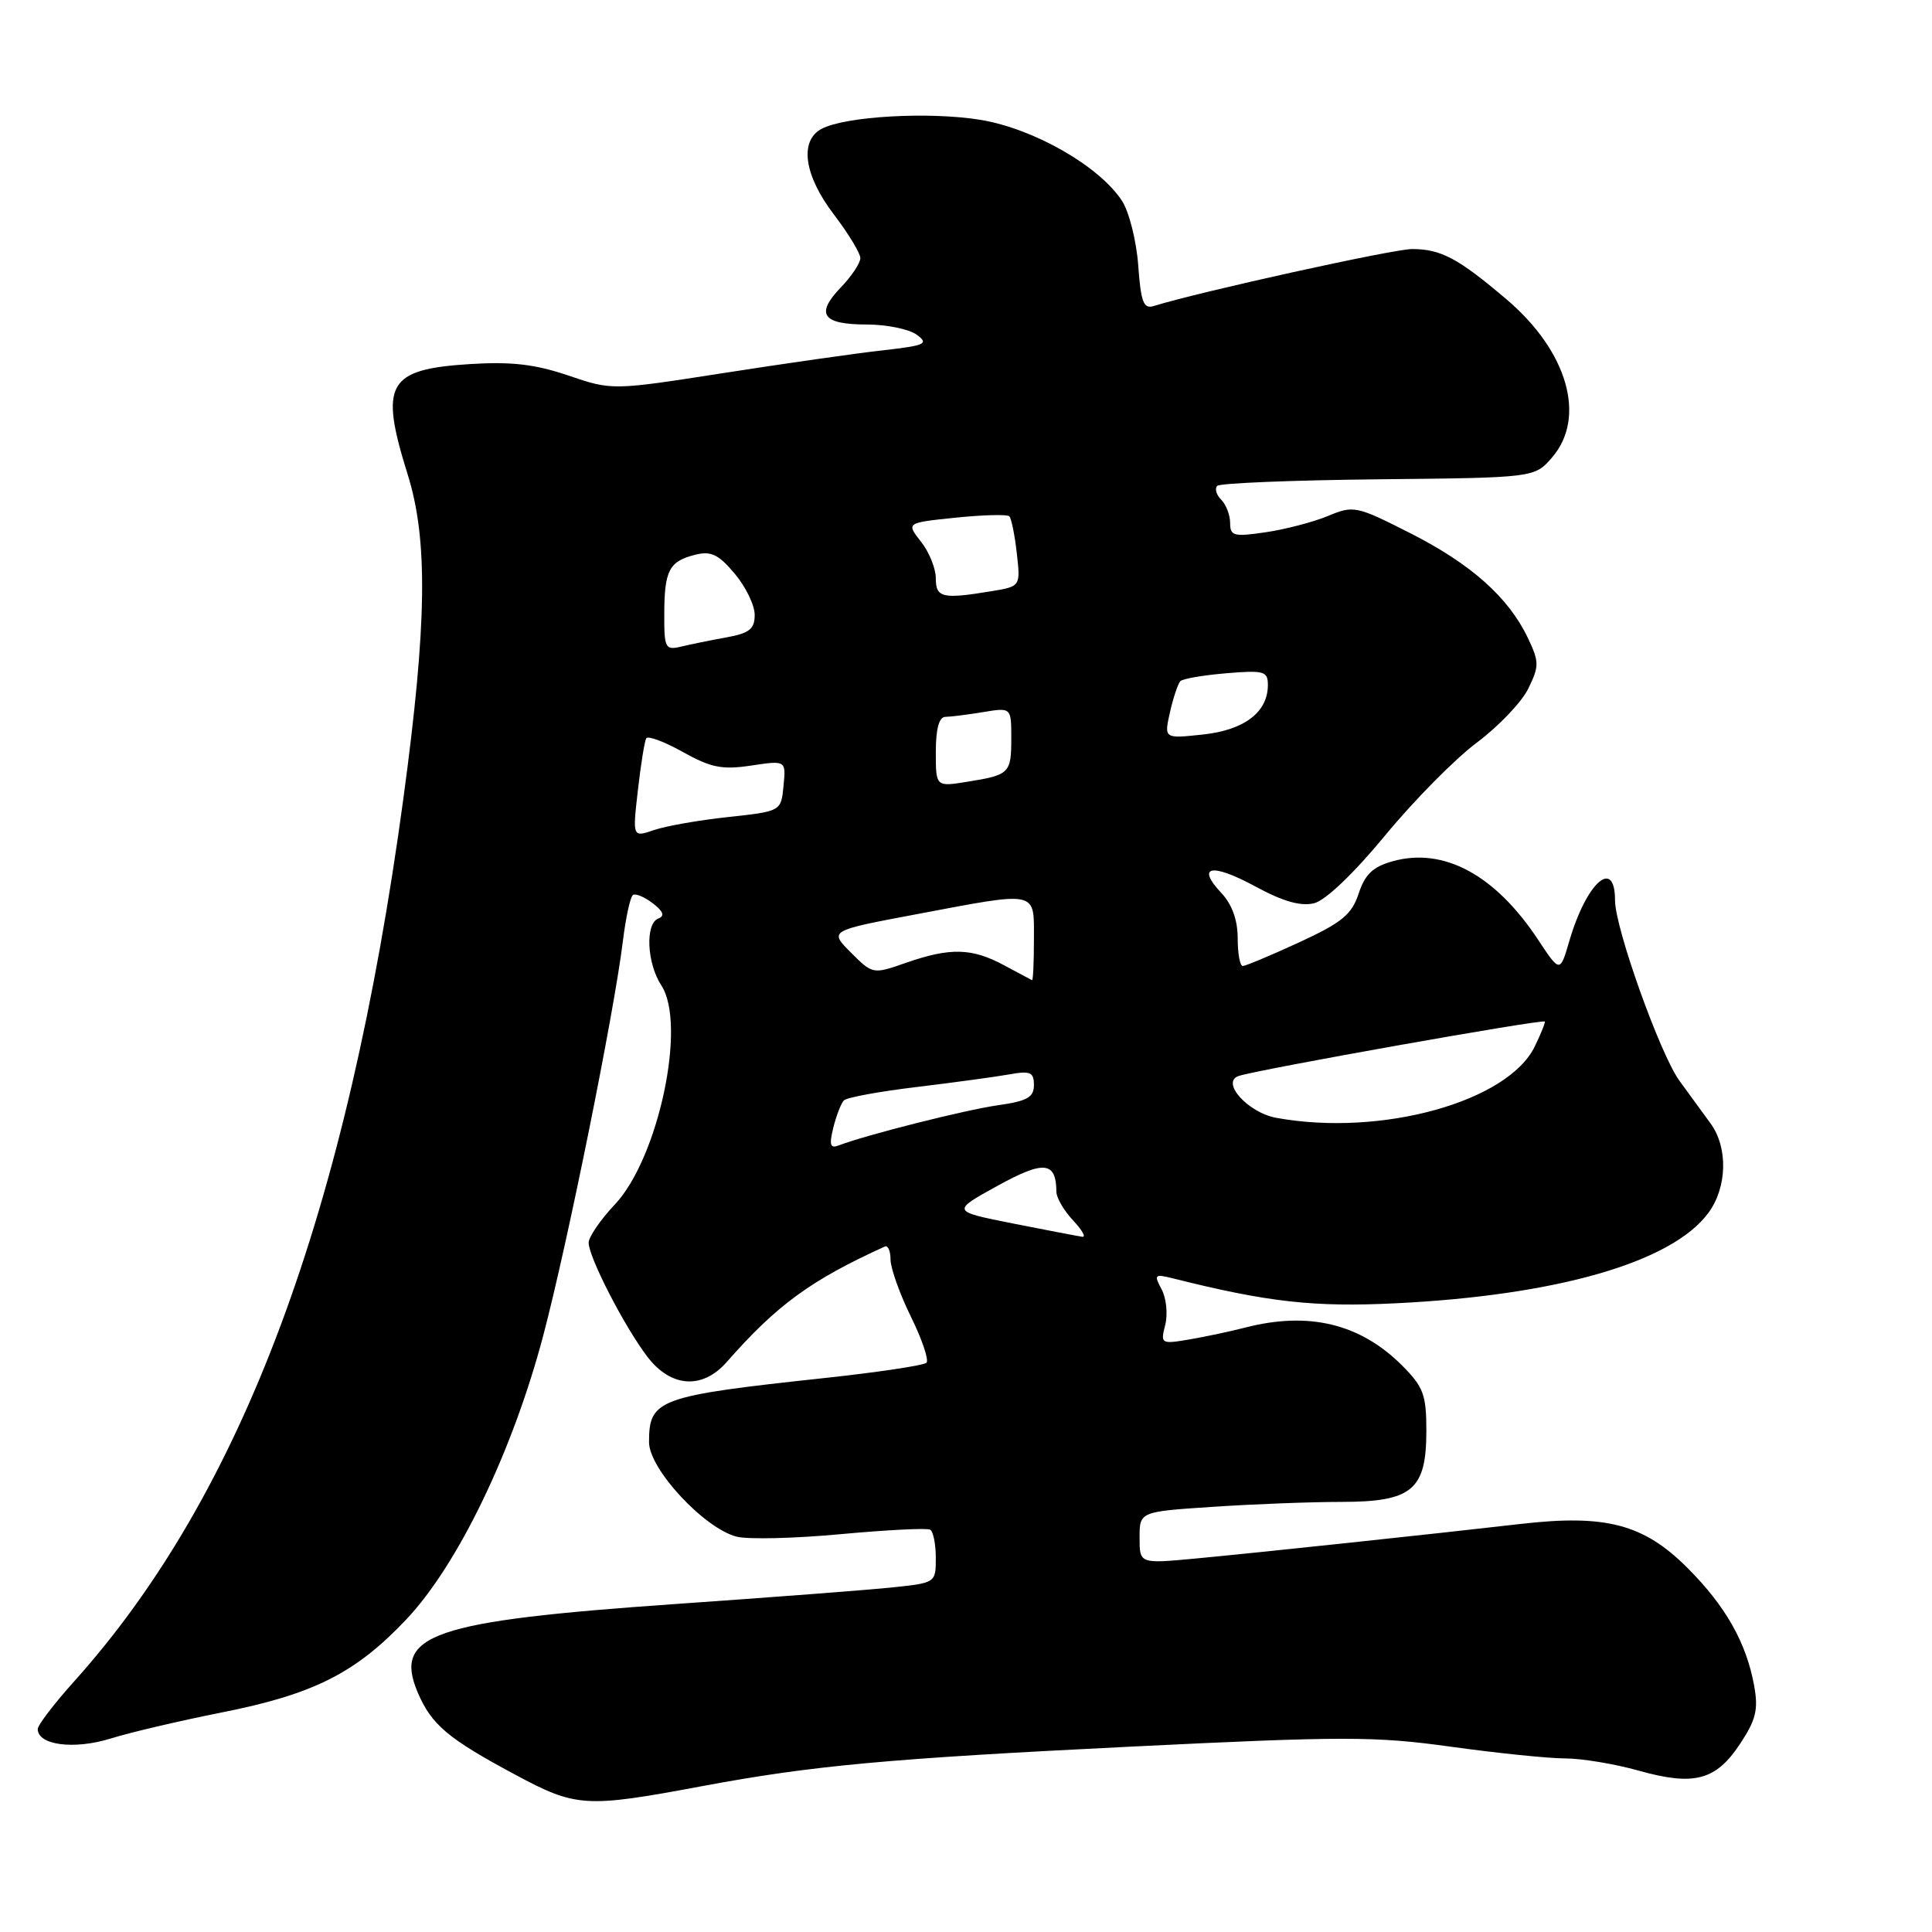 <?xml version="1.0" encoding="UTF-8" standalone="no"?>
<!DOCTYPE svg PUBLIC "-//W3C//DTD SVG 1.1//EN" "http://www.w3.org/Graphics/SVG/1.1/DTD/svg11.dtd" >
<svg xmlns="http://www.w3.org/2000/svg" xmlns:xlink="http://www.w3.org/1999/xlink" version="1.1" viewBox="0 0 256 256">
 <g >
 <path fill="currentColor"
d=" M 93.00 236.68 C 107.66 233.94 117.57 233.03 149.80 231.44 C 178.06 230.05 182.19 230.05 192.26 231.45 C 198.40 232.30 205.21 233.00 207.39 233.00 C 209.58 233.00 213.97 233.73 217.14 234.62 C 224.48 236.68 227.36 235.92 230.56 231.08 C 232.68 227.88 233.01 226.53 232.43 223.35 C 231.40 217.66 228.64 212.79 223.57 207.73 C 217.79 201.95 212.76 200.63 201.50 201.93 C 189.69 203.29 166.55 205.75 158.25 206.53 C 151.00 207.20 151.00 207.20 151.00 203.75 C 151.00 200.30 151.00 200.30 160.75 199.66 C 166.11 199.30 173.76 199.01 177.75 199.01 C 187.13 199.00 189.00 197.43 189.00 189.58 C 189.00 184.80 188.61 183.77 185.78 180.93 C 180.24 175.39 173.41 173.74 165.00 175.91 C 163.07 176.41 159.76 177.11 157.62 177.48 C 153.84 178.12 153.76 178.07 154.40 175.55 C 154.76 174.12 154.54 172.01 153.92 170.84 C 152.87 168.88 152.98 168.78 155.46 169.40 C 168.01 172.55 174.11 173.23 185.00 172.69 C 206.36 171.63 221.51 167.26 226.35 160.74 C 228.86 157.37 229.00 152.08 226.67 148.88 C 225.71 147.57 223.85 145.01 222.53 143.20 C 219.97 139.68 214.00 122.96 214.00 119.31 C 214.00 113.55 210.22 116.91 207.94 124.70 C 206.71 128.91 206.71 128.91 203.78 124.48 C 198.11 115.92 191.31 112.25 184.57 114.11 C 181.93 114.84 180.88 115.83 180.03 118.40 C 179.11 121.19 177.81 122.25 172.14 124.87 C 168.40 126.59 165.04 128.00 164.67 128.00 C 164.30 128.00 164.00 126.34 164.00 124.31 C 164.00 121.91 163.25 119.83 161.83 118.32 C 158.45 114.72 160.54 114.32 166.34 117.46 C 170.03 119.46 172.37 120.12 174.14 119.68 C 175.65 119.30 179.43 115.69 183.57 110.66 C 187.37 106.05 192.83 100.53 195.70 98.39 C 198.56 96.25 201.63 93.04 202.50 91.25 C 203.96 88.27 203.96 87.72 202.47 84.57 C 199.91 79.18 194.96 74.76 186.91 70.67 C 179.74 67.03 179.36 66.95 175.99 68.36 C 174.07 69.16 170.36 70.13 167.75 70.52 C 163.49 71.15 163.00 71.03 163.00 69.31 C 163.00 68.26 162.47 66.87 161.82 66.22 C 161.17 65.57 160.93 64.74 161.29 64.38 C 161.65 64.02 171.26 63.63 182.64 63.51 C 203.34 63.30 203.34 63.30 205.67 60.60 C 210.23 55.29 207.72 46.56 199.66 39.70 C 193.22 34.22 190.93 33.00 187.10 33.00 C 184.62 33.00 159.00 38.65 152.87 40.55 C 151.53 40.97 151.17 40.04 150.82 35.15 C 150.58 31.90 149.61 28.06 148.67 26.61 C 145.65 22.00 137.00 17.05 129.92 15.88 C 123.16 14.77 111.99 15.40 108.85 17.08 C 105.89 18.67 106.55 23.26 110.50 28.43 C 112.42 30.95 114.00 33.55 114.00 34.20 C 114.00 34.86 112.83 36.62 111.39 38.11 C 108.01 41.64 108.98 43.00 114.87 43.00 C 117.48 43.00 120.45 43.61 121.47 44.35 C 123.12 45.56 122.62 45.78 116.91 46.43 C 113.38 46.82 103.89 48.18 95.81 49.44 C 81.11 51.73 81.11 51.73 75.31 49.76 C 70.90 48.26 67.76 47.90 62.29 48.24 C 51.32 48.93 50.25 50.82 54.01 62.84 C 56.73 71.50 56.58 82.66 53.46 105.73 C 46.01 160.70 32.11 198.00 9.79 222.83 C 7.16 225.76 5.00 228.59 5.00 229.11 C 5.00 231.24 9.80 231.87 14.64 230.37 C 17.31 229.54 23.90 228.00 29.28 226.93 C 41.53 224.51 47.08 221.72 53.82 214.60 C 60.68 207.35 67.93 192.31 71.99 176.94 C 75.21 164.73 81.36 134.27 82.53 124.74 C 82.92 121.57 83.52 118.79 83.88 118.58 C 84.23 118.36 85.42 118.86 86.51 119.70 C 87.89 120.76 88.11 121.37 87.25 121.70 C 85.47 122.36 85.70 127.62 87.63 130.57 C 91.02 135.73 87.25 153.47 81.47 159.60 C 79.56 161.62 78.00 163.91 78.00 164.67 C 78.00 166.58 82.74 175.78 85.76 179.75 C 88.89 183.86 93.06 184.15 96.29 180.48 C 102.94 172.91 107.45 169.62 117.25 165.17 C 117.66 164.99 118.00 165.76 118.00 166.89 C 118.00 168.03 119.21 171.43 120.69 174.45 C 122.18 177.47 123.11 180.23 122.76 180.57 C 122.41 180.92 116.36 181.83 109.31 182.59 C 87.15 184.98 86.00 185.40 86.00 191.10 C 86.00 194.65 93.33 202.54 97.63 203.62 C 99.14 204.00 105.35 203.85 111.44 203.28 C 117.52 202.72 122.84 202.45 123.25 202.69 C 123.66 202.92 124.00 204.61 124.00 206.43 C 124.00 209.73 123.97 209.74 118.25 210.34 C 115.09 210.67 102.15 211.66 89.50 212.54 C 57.28 214.79 52.10 216.57 55.34 224.23 C 57.15 228.51 59.33 230.36 68.17 235.10 C 76.36 239.50 77.53 239.57 93.00 236.68 Z  M 134.28 162.13 C 126.06 160.50 126.06 160.50 132.15 157.14 C 138.36 153.72 139.94 153.89 139.98 157.94 C 139.99 158.73 140.98 160.41 142.17 161.69 C 143.37 162.96 143.93 163.95 143.42 163.88 C 142.92 163.81 138.80 163.03 134.28 162.13 Z  M 110.42 149.41 C 110.82 147.81 111.45 146.19 111.82 145.81 C 112.19 145.42 116.55 144.62 121.50 144.03 C 126.45 143.43 131.96 142.68 133.75 142.36 C 136.53 141.86 137.00 142.07 137.00 143.78 C 137.00 145.40 136.11 145.90 132.25 146.45 C 127.96 147.05 114.77 150.38 111.15 151.77 C 110.00 152.21 109.85 151.73 110.42 149.41 Z  M 169.12 148.12 C 165.35 147.43 161.71 143.38 164.14 142.57 C 166.73 141.71 204.34 135.02 204.69 135.36 C 204.79 135.46 204.20 136.94 203.37 138.65 C 199.81 146.00 182.99 150.65 169.12 148.12 Z  M 133.00 127.88 C 128.77 125.61 125.90 125.54 120.07 127.57 C 115.66 129.11 115.65 129.11 112.75 126.22 C 109.86 123.32 109.86 123.32 121.33 121.16 C 137.72 118.07 137.00 117.92 137.00 124.50 C 137.00 127.53 136.89 129.94 136.75 129.88 C 136.61 129.81 134.93 128.91 133.00 127.88 Z  M 84.52 104.73 C 84.91 101.30 85.41 98.20 85.63 97.83 C 85.84 97.46 88.03 98.27 90.48 99.64 C 94.20 101.72 95.69 102.02 99.54 101.44 C 104.15 100.75 104.15 100.75 103.82 104.13 C 103.50 107.50 103.50 107.50 96.50 108.26 C 92.65 108.67 88.22 109.45 86.65 109.99 C 83.81 110.96 83.81 110.96 84.52 104.73 Z  M 124.00 99.63 C 124.00 96.60 124.43 95.00 125.25 94.99 C 125.94 94.98 128.19 94.70 130.25 94.36 C 134.00 93.74 134.00 93.74 134.00 97.81 C 134.00 102.47 133.78 102.69 128.15 103.59 C 124.00 104.26 124.00 104.26 124.00 99.63 Z  M 155.03 94.36 C 155.47 92.42 156.09 90.58 156.41 90.25 C 156.74 89.93 159.48 89.46 162.50 89.21 C 167.50 88.79 168.00 88.94 168.00 90.77 C 168.00 94.37 164.87 96.75 159.37 97.33 C 154.24 97.88 154.24 97.88 155.03 94.36 Z  M 88.02 81.36 C 88.03 75.59 88.67 74.37 92.11 73.51 C 94.21 72.98 95.20 73.45 97.35 76.01 C 98.81 77.74 100.00 80.19 100.00 81.47 C 100.00 83.35 99.31 83.90 96.25 84.46 C 94.19 84.83 91.49 85.38 90.25 85.68 C 88.15 86.18 88.00 85.89 88.02 81.36 Z  M 124.00 76.63 C 124.00 75.33 123.12 73.14 122.03 71.77 C 120.07 69.27 120.07 69.27 126.66 68.59 C 130.29 68.22 133.47 68.14 133.74 68.41 C 134.01 68.68 134.46 70.88 134.73 73.30 C 135.23 77.70 135.23 77.70 131.36 78.34 C 124.87 79.41 124.00 79.21 124.00 76.63 Z "/>
</g>
</svg>